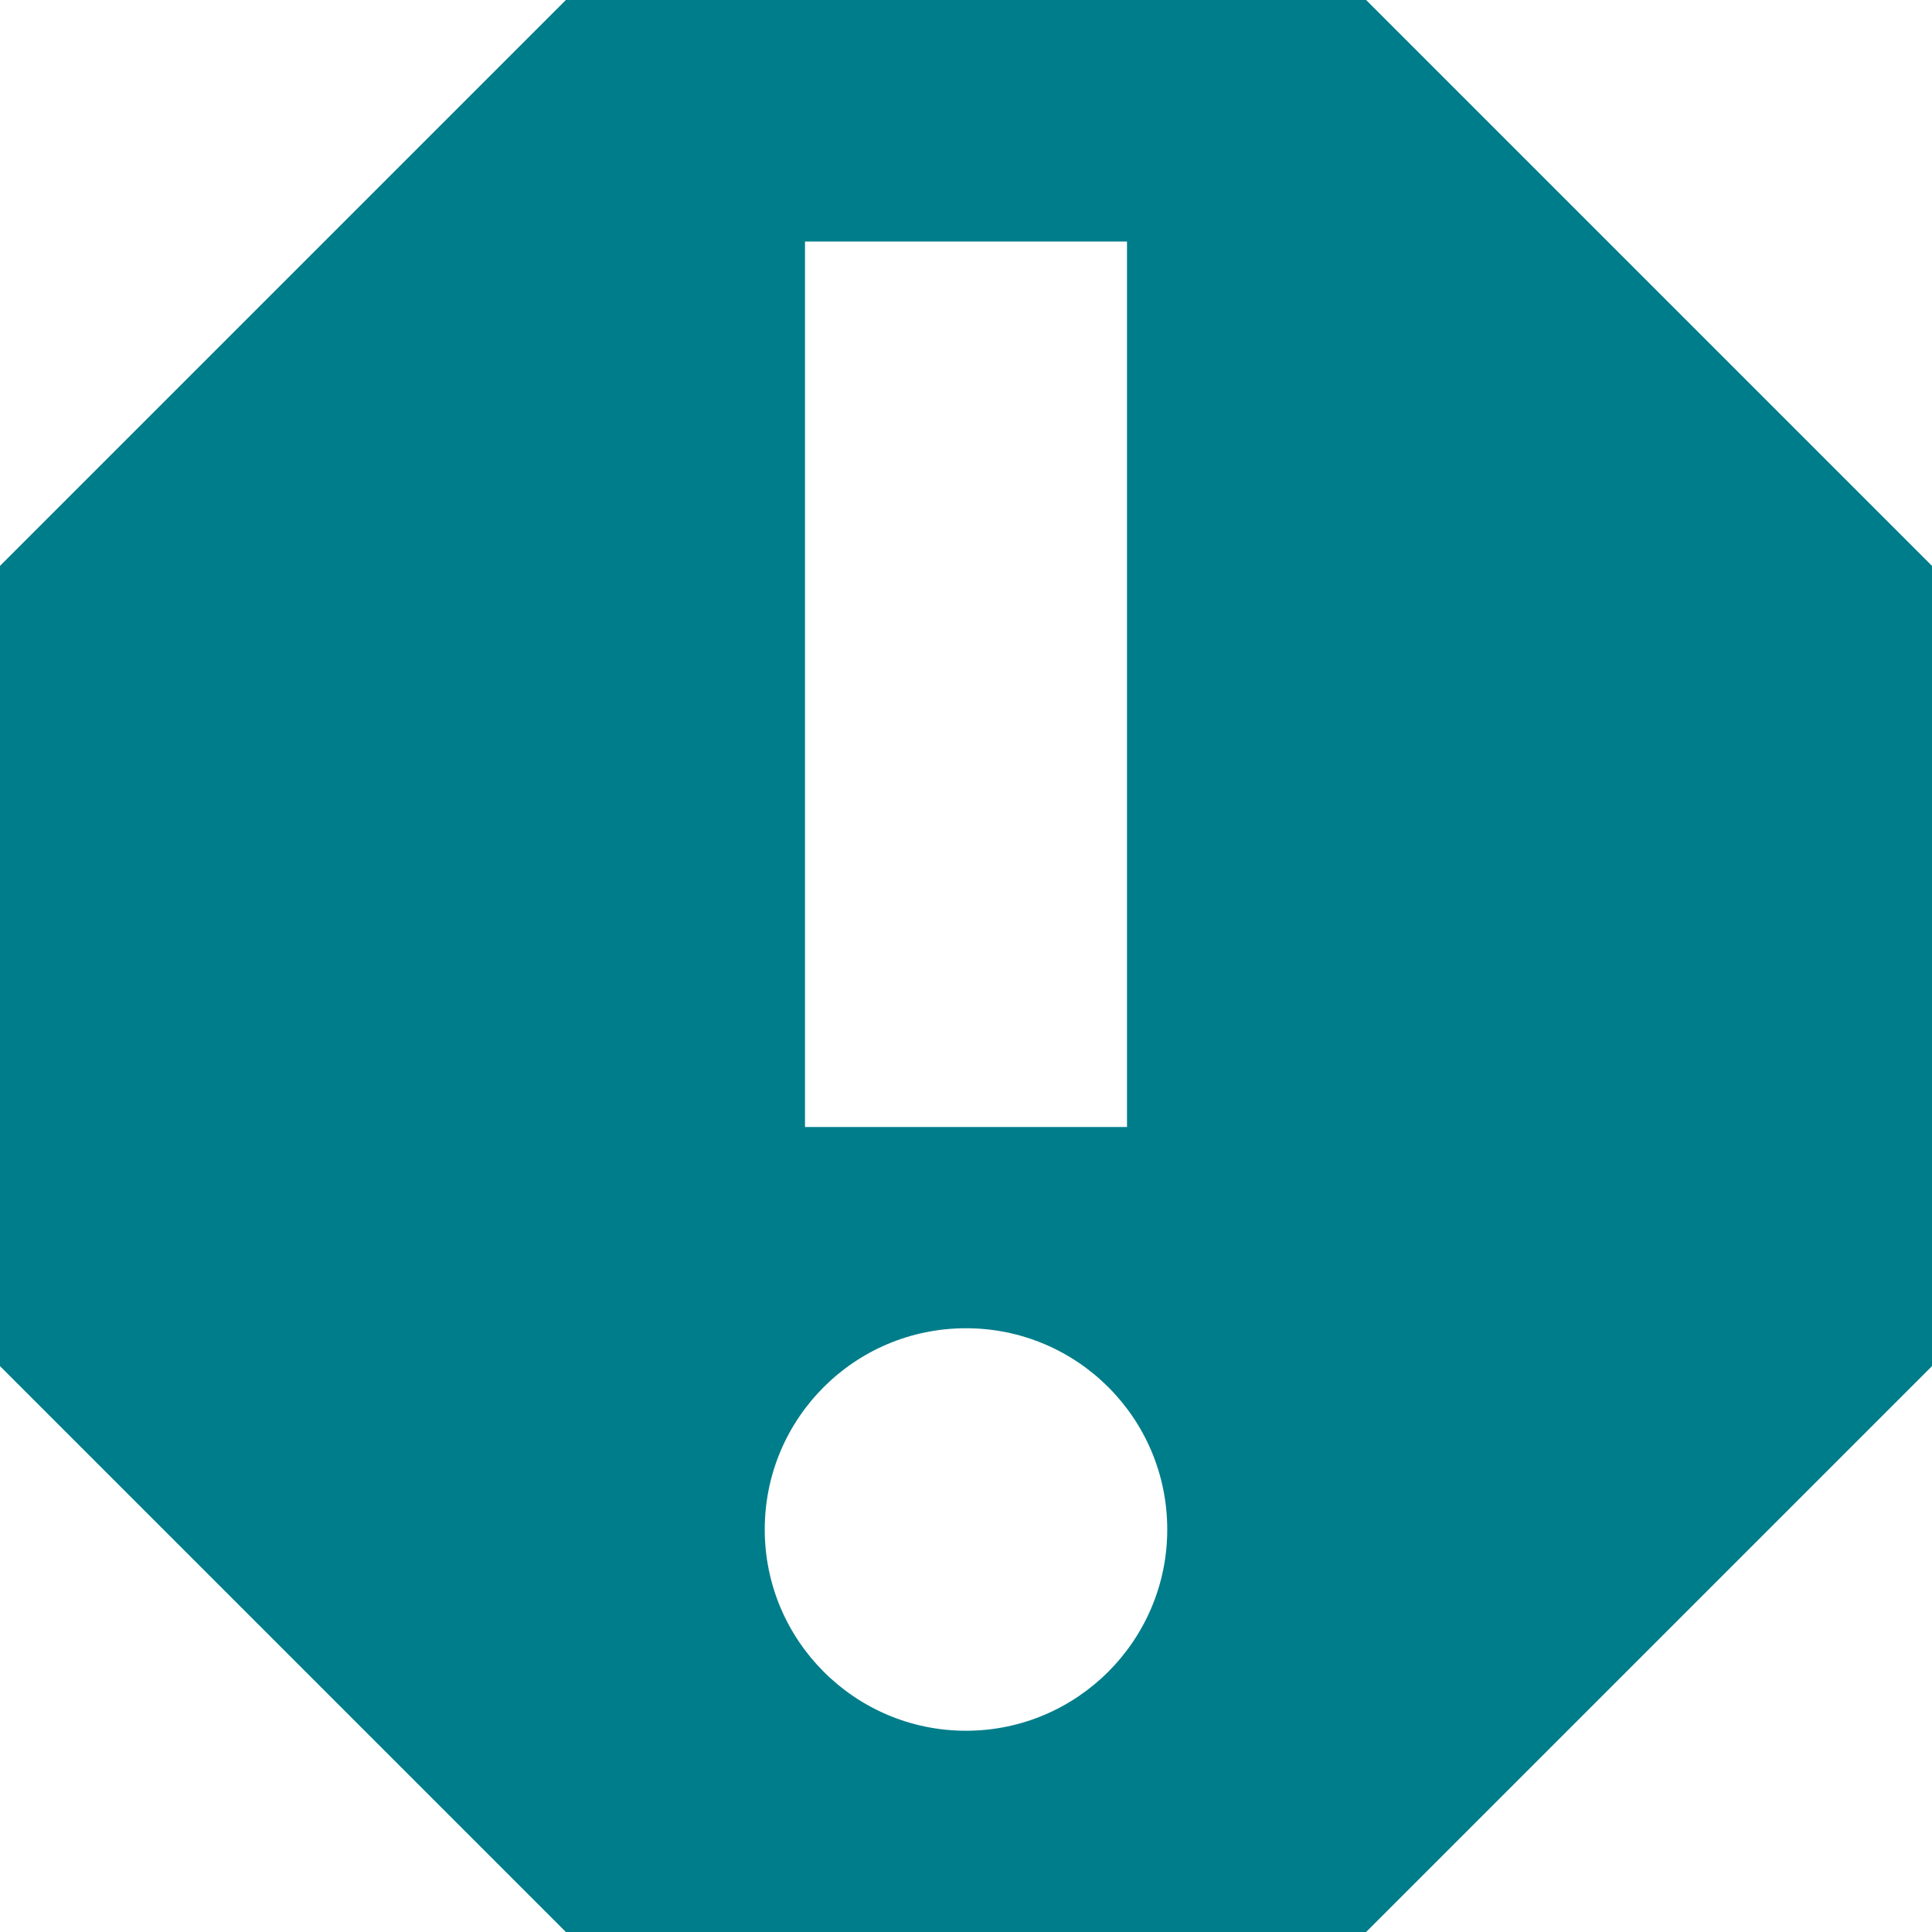 <?xml version="1.0" encoding="UTF-8" standalone="no"?>
<svg width="48px" height="48px" viewBox="0 0 48 48" version="1.1" xmlns="http://www.w3.org/2000/svg" xmlns:xlink="http://www.w3.org/1999/xlink">
    <!-- Generator: sketchtool 39.1 (31720) - http://www.bohemiancoding.com/sketch -->
    <title>F51EFB0F-ED2C-4FDF-B41B-FD3BBD71F937</title>
    <desc>Created with sketchtool.</desc>
    <defs></defs>
    <g id="Symbols" stroke="none" stroke-width="1" fill="none" fill-rule="evenodd">
        <g id="alert_act_48x48" fill="#007D8A">
            <path d="M14.059,48 L0,33.941 L0,14.059 L14.059,0 L33.941,0 L48,14.059 L48,33.941 L33.941,48 L14.059,48 Z M29,38 C29,40.754 26.762,43 24,43 C21.236,43 19,40.754 19,38 C19,35.236 21.236,33 24,33 C26.762,33 29,35.236 29,38 Z M20,6 L28,6 L28,28 L20,28 L20,6 Z" id="alert"></path>
        </g>
    </g>
</svg>